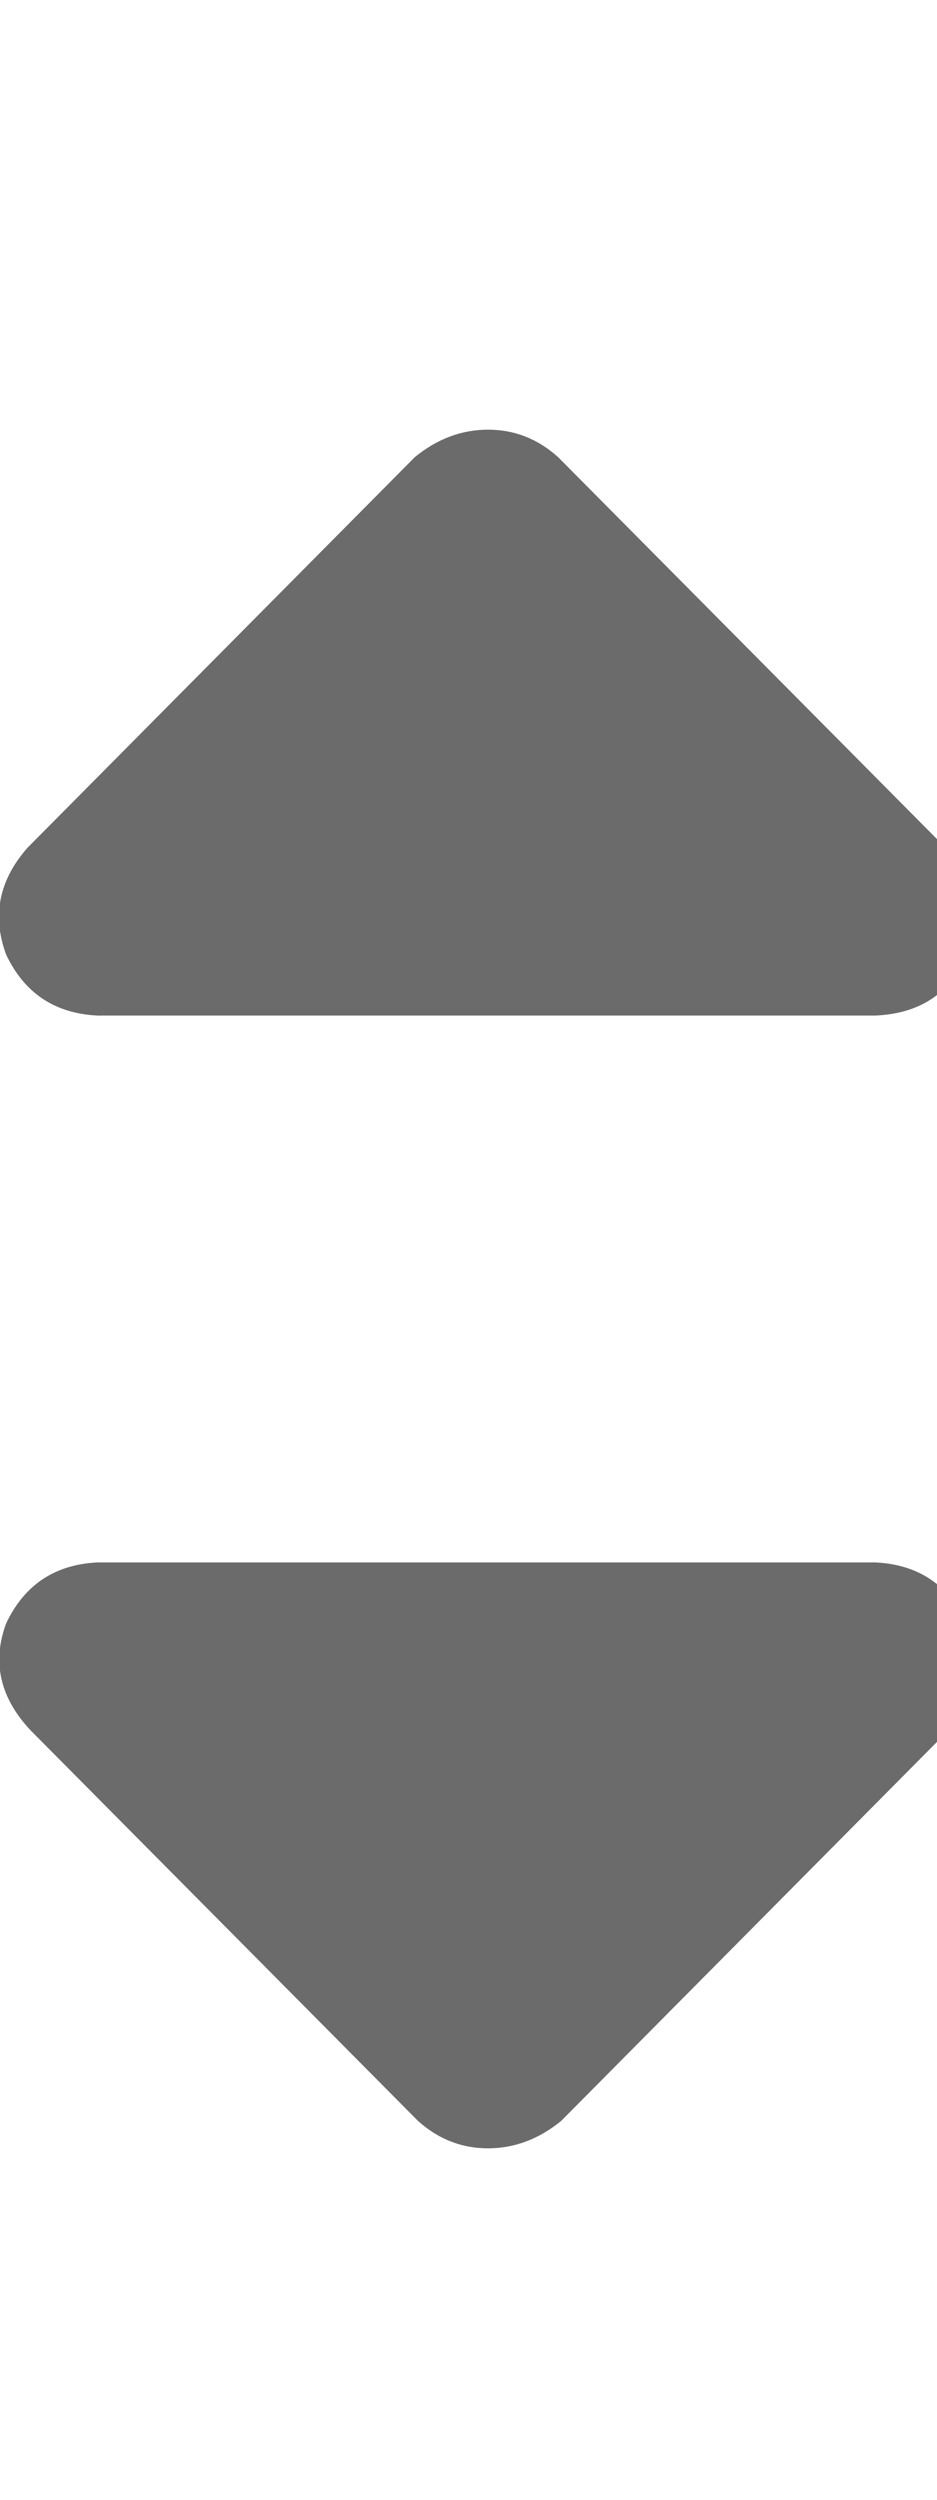<svg width="6" height="16" viewBox="0 0 6 16" fill="none" xmlns="http://www.w3.org/2000/svg">
<g clip-path="url(#clip0_53_3623)">
<path d="M6.074 11.074L3.594 13.574C3.451 13.691 3.294 13.75 3.125 13.75C2.956 13.75 2.806 13.691 2.676 13.574L0.195 11.074C0 10.866 -0.052 10.638 0.039 10.391C0.156 10.143 0.352 10.013 0.625 10H5.605C5.879 10.013 6.074 10.143 6.191 10.391C6.283 10.638 6.243 10.866 6.074 11.074Z" fill="#6B6B6B"/>
<path d="M0.176 5.426L2.656 2.926C2.799 2.809 2.956 2.75 3.125 2.75C3.294 2.75 3.444 2.809 3.574 2.926L6.055 5.426C6.237 5.634 6.283 5.862 6.191 6.109C6.087 6.357 5.892 6.487 5.605 6.5H0.625C0.352 6.487 0.156 6.357 0.039 6.109C-0.052 5.862 -0.007 5.634 0.176 5.426Z" fill="#6B6B6B"/>
</g>
<defs>
<clipPath id="clip0_53_3623">
<rect width="6" height="16" fill="white"/>
</clipPath>
</defs>
</svg>

